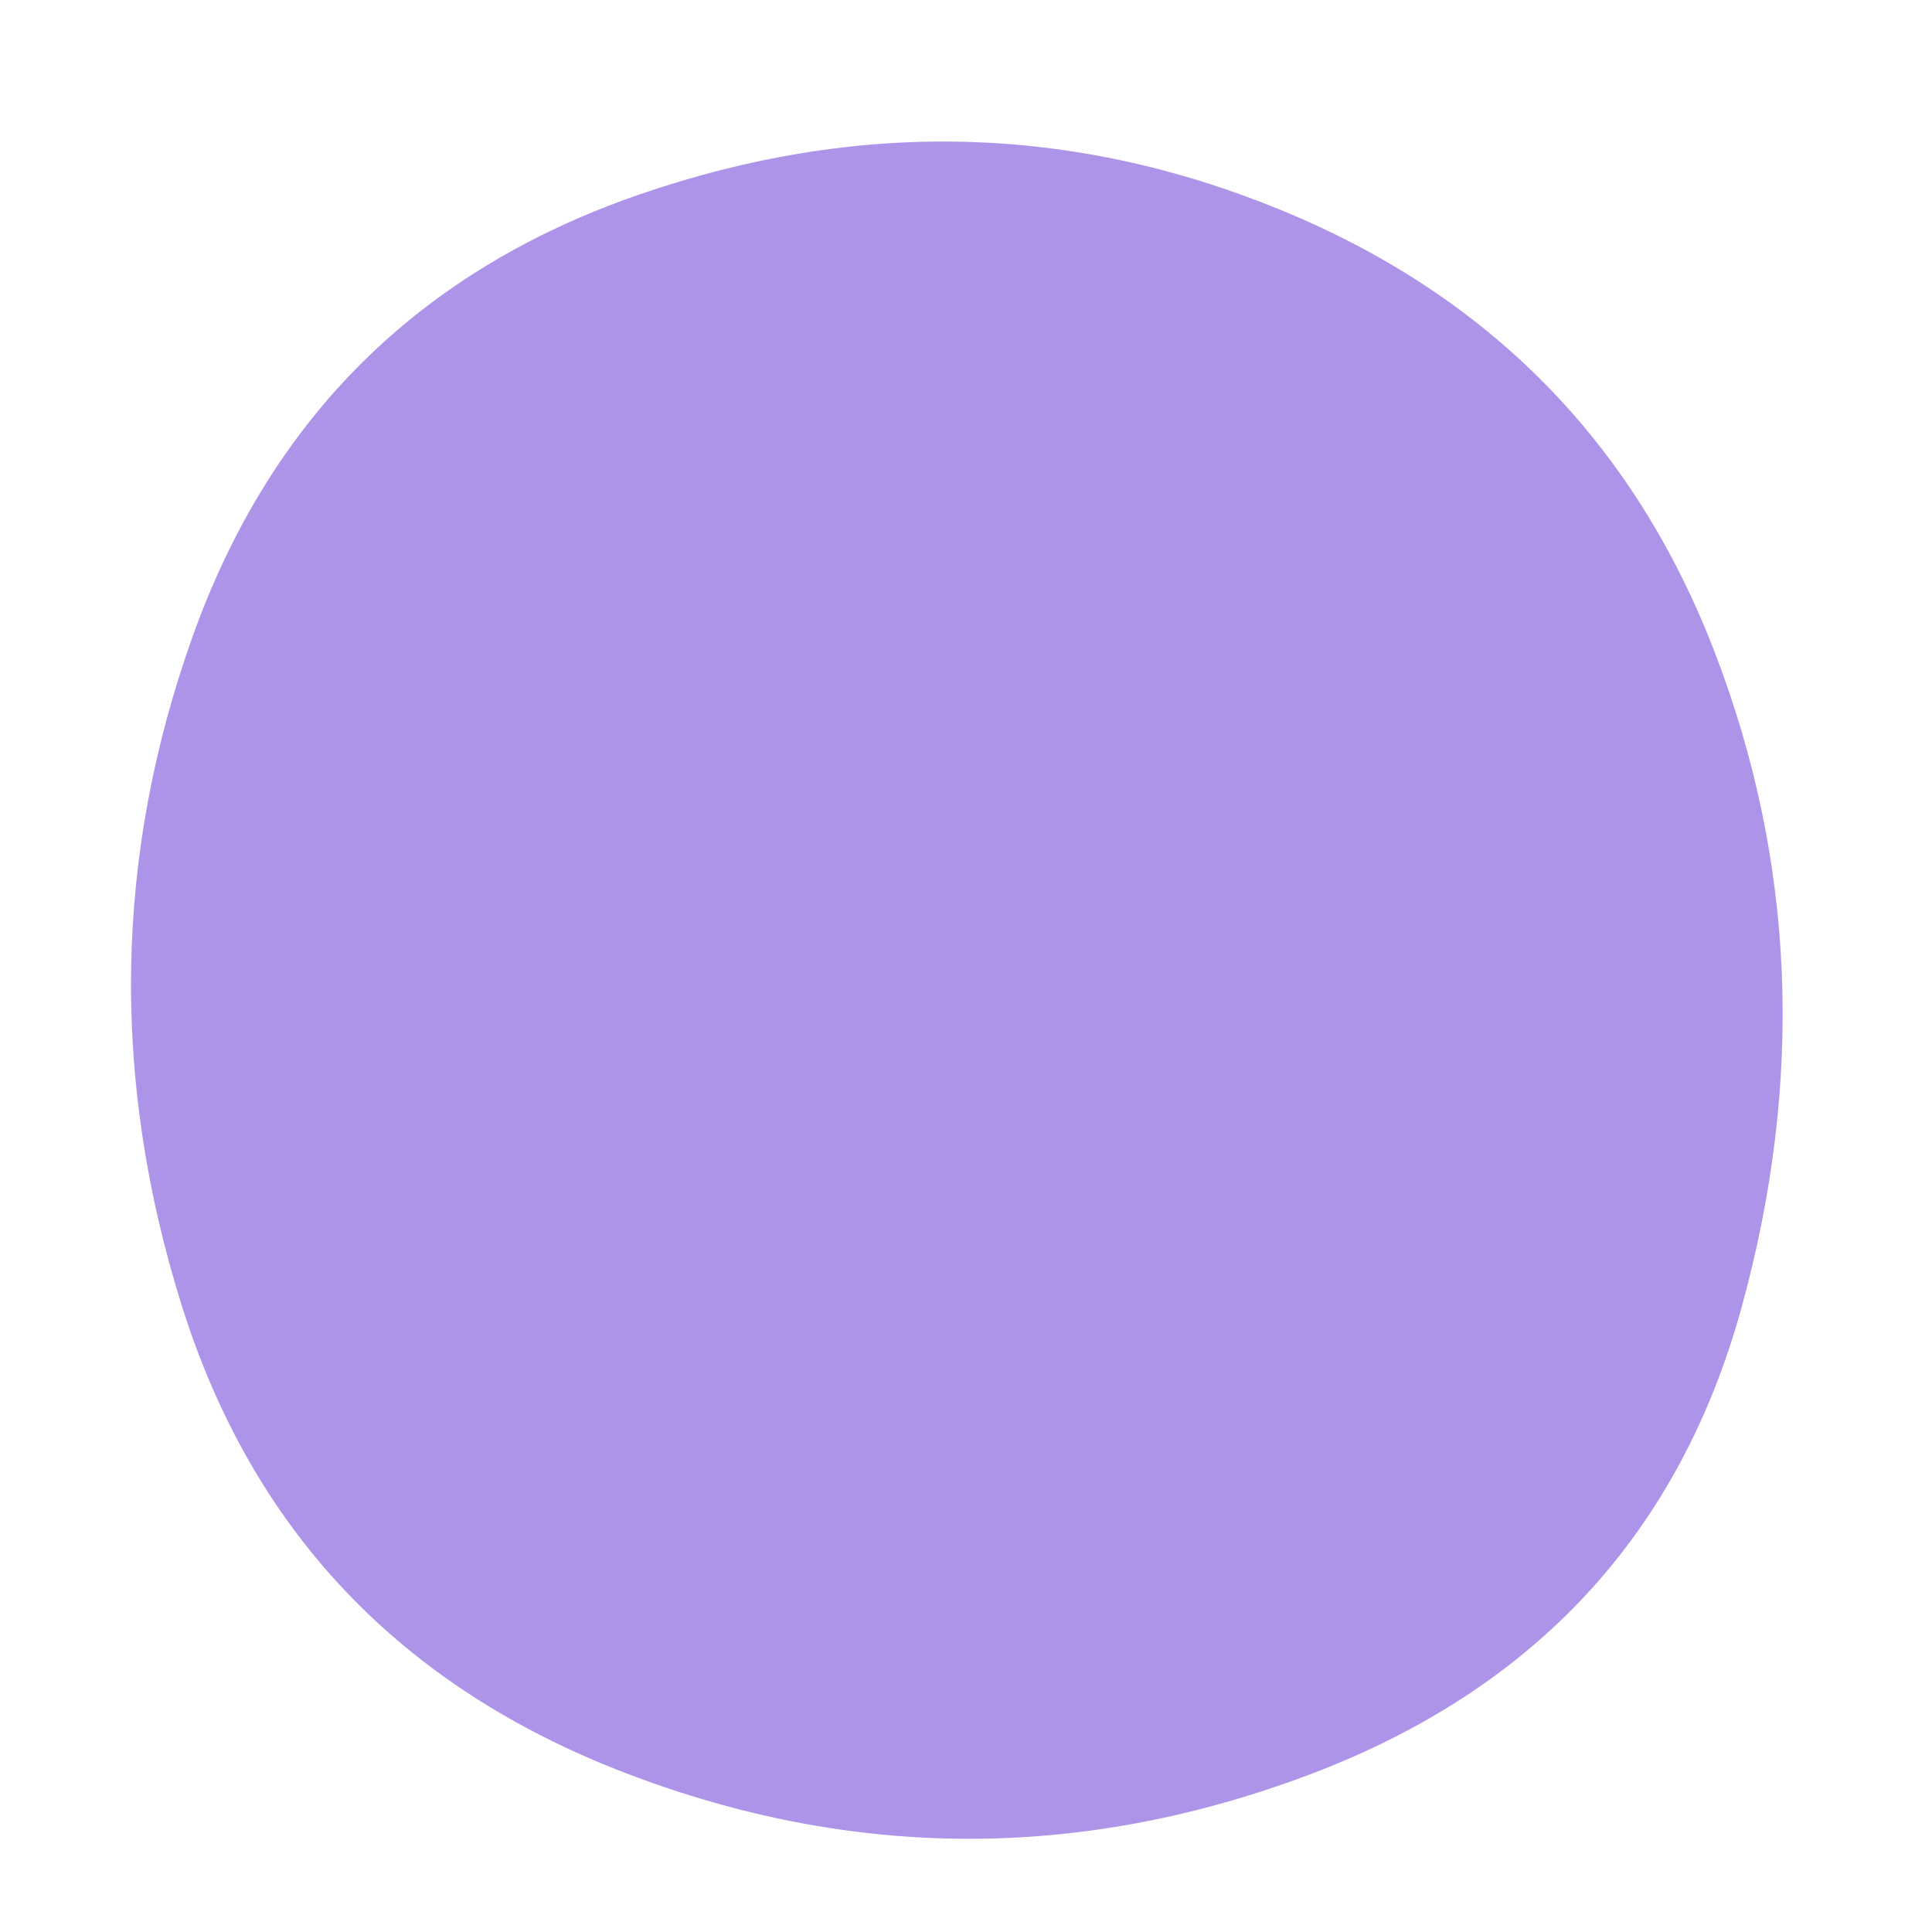 <svg viewBox="0 0 1000 1000" xmlns="http://www.w3.org/2000/svg"><defs><clipPath id="a"><path fill="currentColor" d="M901.5 676.5Q853 853 676.5 919t-352-1Q149 851 94 675.5T99.5 330Q160 160 330 101t332.5 7.5q162.5 66.5 225 229t14 339Z"/></clipPath></defs><g clip-path="url(#a)"><path fill="#AD94E9" d="M901.5 676.5Q853 853 676.5 919t-352-1Q149 851 94 675.5T99.5 330Q160 160 330 101t332.5 7.5q162.5 66.5 225 229t14 339Z"/></g></svg>